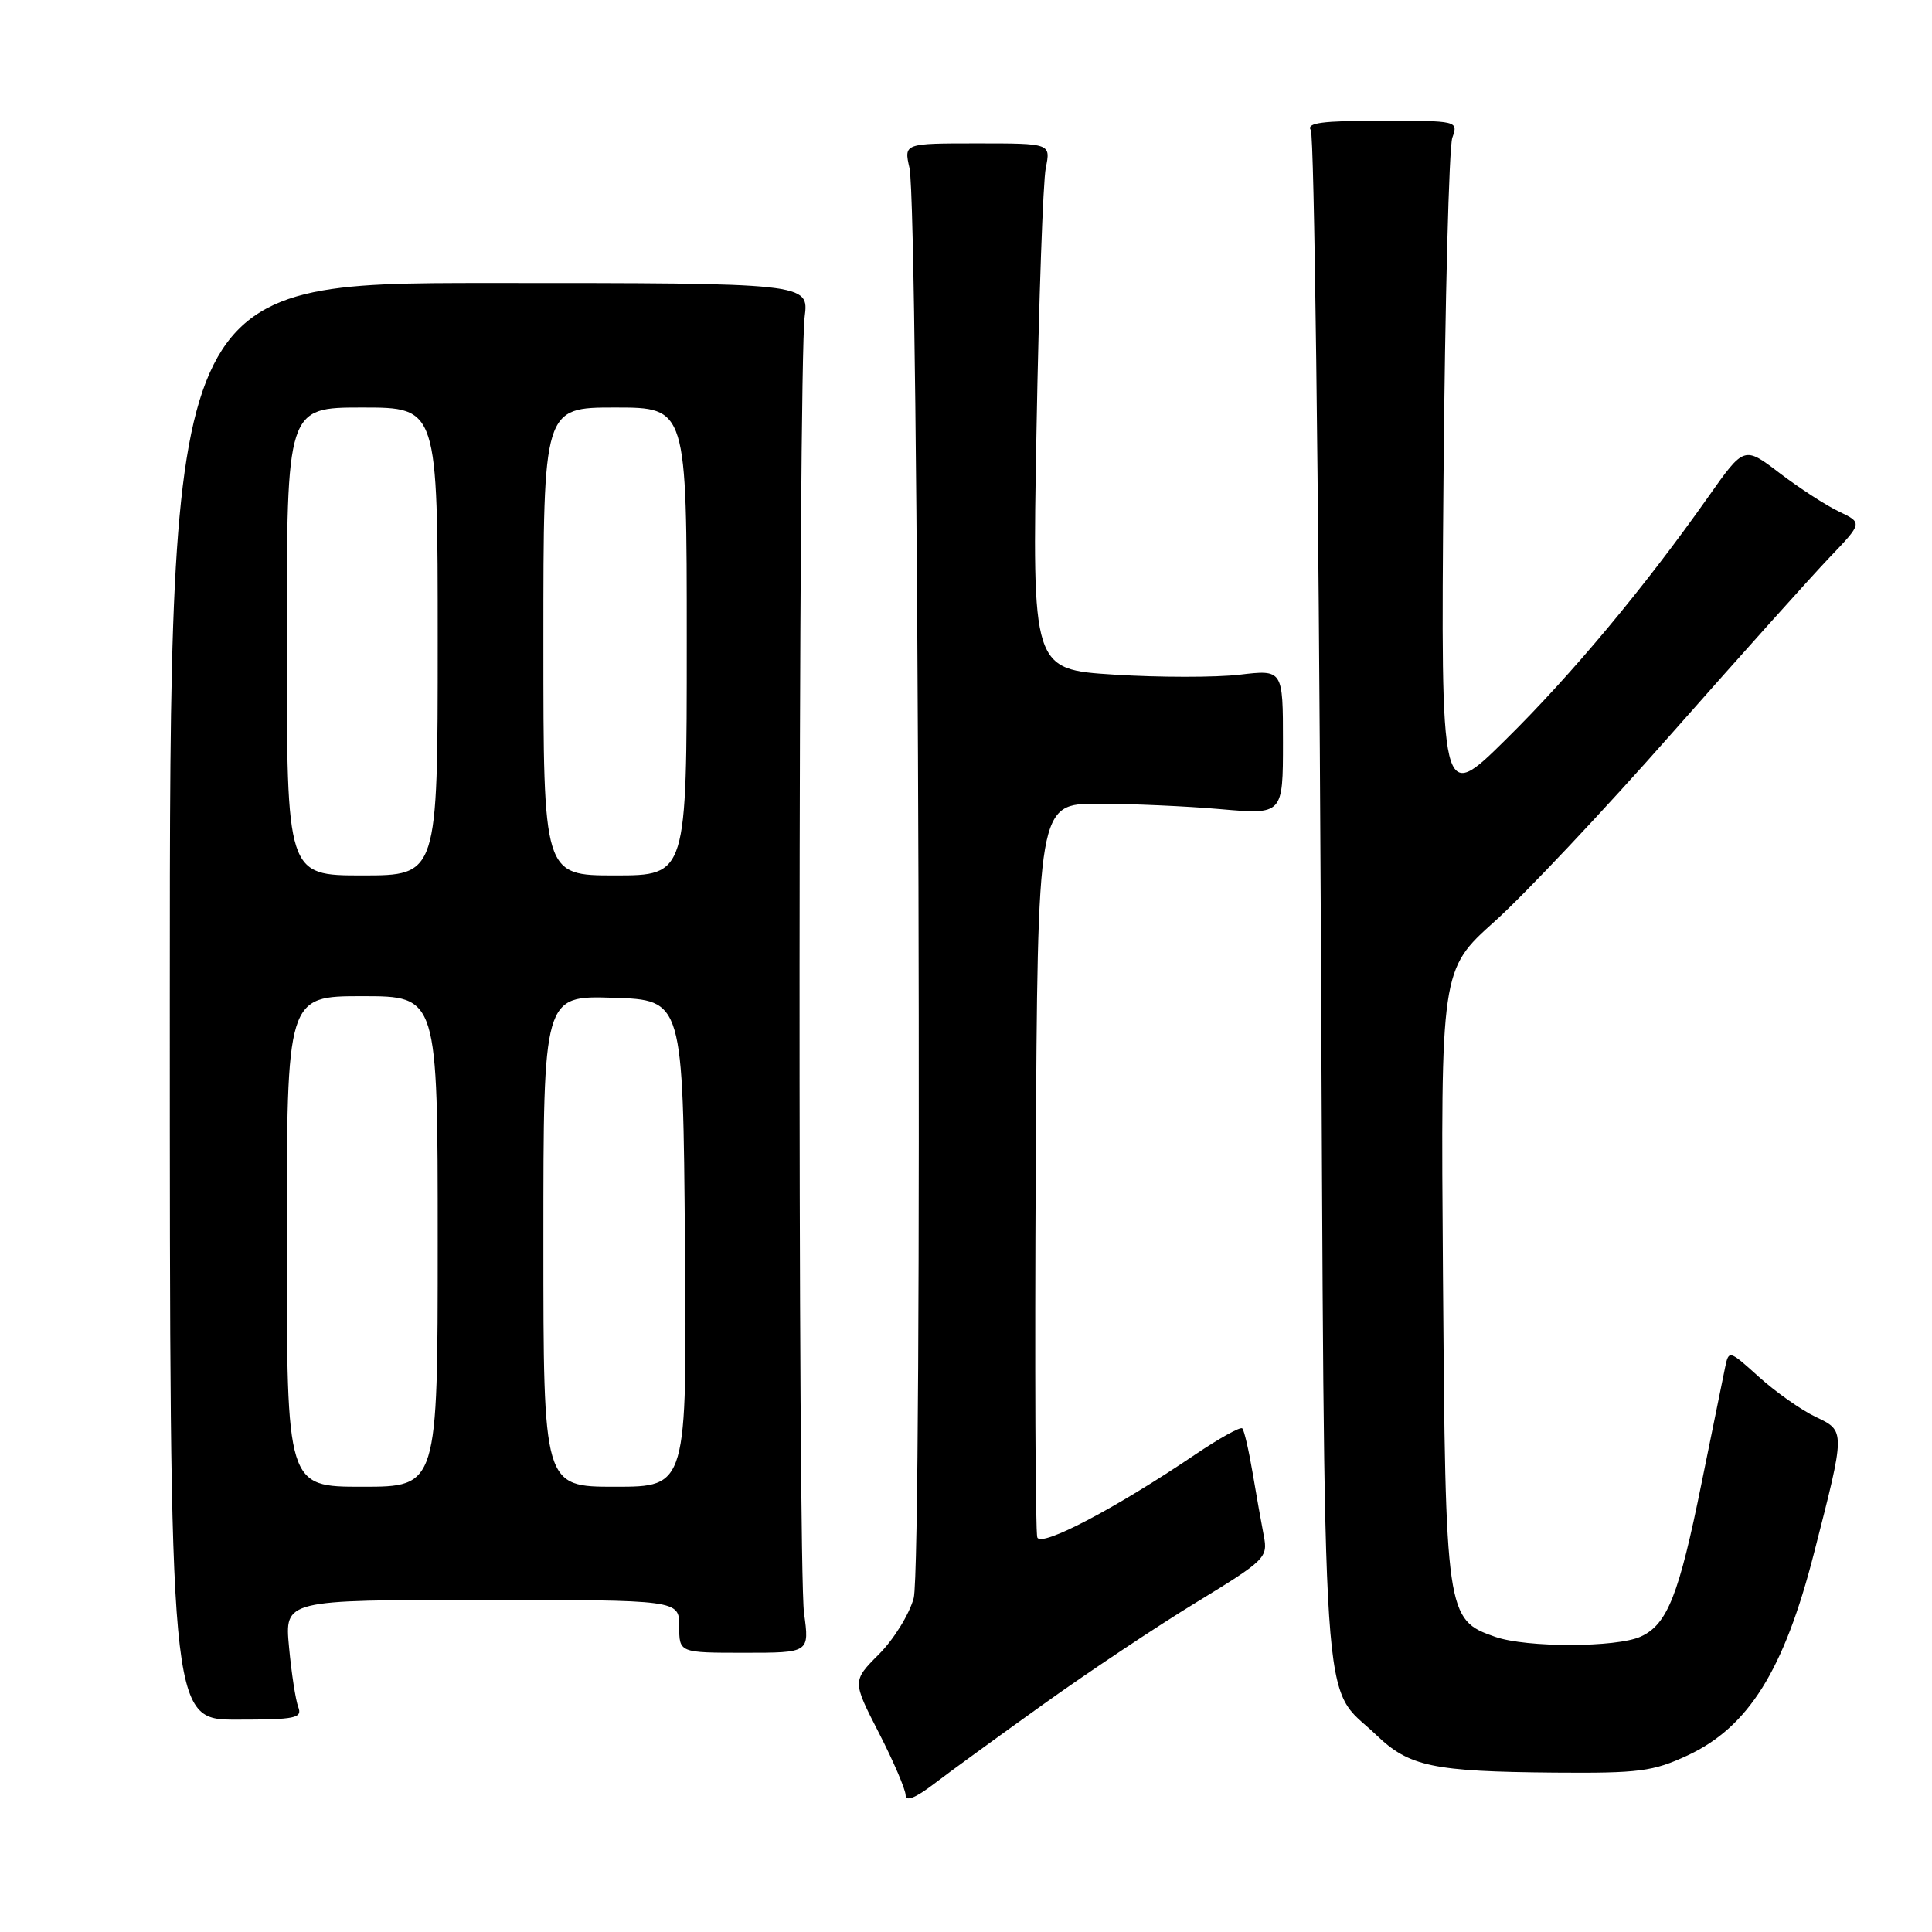 <?xml version="1.0" encoding="UTF-8" standalone="no"?>
<!DOCTYPE svg PUBLIC "-//W3C//DTD SVG 1.1//EN" "http://www.w3.org/Graphics/SVG/1.1/DTD/svg11.dtd" >
<svg xmlns="http://www.w3.org/2000/svg" xmlns:xlink="http://www.w3.org/1999/xlink" version="1.1" viewBox="0 0 256 256">
 <g >
 <path fill="currentColor"
d=" M 138.23 225.84 C 144.13 221.61 153.25 215.53 158.50 212.33 C 167.69 206.72 168.02 206.39 167.46 203.50 C 167.14 201.85 166.47 198.08 165.97 195.11 C 165.47 192.15 164.86 189.52 164.61 189.27 C 164.36 189.02 161.53 190.60 158.33 192.76 C 147.85 199.85 137.96 205.05 137.45 203.72 C 137.19 203.05 137.10 180.90 137.24 154.50 C 137.50 106.50 137.50 106.50 145.50 106.50 C 149.90 106.50 157.21 106.82 161.75 107.22 C 170.00 107.94 170.00 107.94 170.00 98.33 C 170.00 88.72 170.00 88.72 164.25 89.40 C 161.09 89.77 153.61 89.77 147.63 89.39 C 136.76 88.70 136.76 88.70 137.34 57.10 C 137.65 39.72 138.21 24.04 138.57 22.25 C 139.23 19.00 139.23 19.00 129.50 19.00 C 119.77 19.00 119.77 19.00 120.51 22.25 C 121.74 27.67 122.27 207.29 121.07 211.76 C 120.49 213.90 118.42 217.24 116.47 219.19 C 112.93 222.74 112.93 222.74 116.46 229.62 C 118.40 233.40 119.99 237.12 120.00 237.87 C 120.00 238.76 121.30 238.25 123.75 236.38 C 125.81 234.80 132.33 230.06 138.23 225.84 Z  M 223.62 232.60 C 231.68 228.84 236.39 221.32 240.36 205.82 C 244.55 189.47 244.55 189.63 240.55 187.73 C 238.65 186.82 235.29 184.45 233.08 182.46 C 229.13 178.89 229.07 178.87 228.59 181.17 C 228.32 182.45 226.92 189.35 225.47 196.50 C 222.47 211.36 220.93 215.26 217.40 216.86 C 214.21 218.32 202.26 218.34 198.12 216.89 C 191.62 214.63 191.53 214.02 191.20 169.00 C 190.90 128.50 190.90 128.50 198.03 122.11 C 201.96 118.59 212.56 107.35 221.58 97.11 C 230.61 86.87 239.98 76.43 242.40 73.89 C 246.81 69.28 246.81 69.28 243.65 67.77 C 241.92 66.95 238.39 64.65 235.80 62.68 C 231.11 59.10 231.11 59.10 226.38 65.80 C 217.87 77.87 208.29 89.35 199.52 98.00 C 190.91 106.50 190.91 106.50 191.27 63.50 C 191.47 39.85 192.00 19.49 192.44 18.25 C 193.23 16.01 193.18 16.00 183.06 16.00 C 175.15 16.00 173.06 16.28 173.69 17.25 C 174.14 17.94 174.72 63.95 175.00 119.50 C 175.56 231.76 174.96 222.78 182.37 229.90 C 186.71 234.08 189.86 234.74 206.00 234.88 C 217.20 234.97 219.03 234.73 223.62 232.60 Z  M 39.52 226.19 C 39.17 225.27 38.62 221.71 38.30 218.26 C 37.71 212.00 37.71 212.00 63.86 212.00 C 90.00 212.00 90.00 212.00 90.00 215.50 C 90.00 219.00 90.00 219.00 98.63 219.00 C 107.26 219.00 107.26 219.00 106.54 213.75 C 105.70 207.62 105.77 48.66 106.62 42.00 C 107.19 37.50 107.19 37.50 64.85 37.50 C 22.50 37.50 22.50 37.50 22.50 132.68 C 22.50 227.86 22.50 227.86 31.33 227.86 C 39.16 227.86 40.09 227.67 39.52 226.19 Z  M 38.00 164.50 C 38.00 132.00 38.00 132.00 48.00 132.00 C 58.00 132.00 58.00 132.00 58.00 164.50 C 58.00 197.00 58.00 197.00 48.00 197.00 C 38.00 197.00 38.00 197.00 38.00 164.50 Z  M 72.00 164.46 C 72.00 131.92 72.00 131.92 81.25 132.21 C 90.50 132.50 90.50 132.50 90.76 164.75 C 91.03 197.00 91.03 197.00 81.51 197.00 C 72.00 197.00 72.00 197.00 72.00 164.46 Z  M 38.00 85.00 C 38.00 54.00 38.00 54.00 48.00 54.00 C 58.00 54.00 58.00 54.00 58.00 85.00 C 58.00 116.00 58.00 116.00 48.00 116.00 C 38.00 116.00 38.00 116.00 38.00 85.00 Z  M 72.00 85.00 C 72.00 54.00 72.00 54.00 81.50 54.00 C 91.00 54.00 91.00 54.00 91.00 85.00 C 91.00 116.00 91.00 116.00 81.50 116.00 C 72.00 116.00 72.00 116.00 72.00 85.00 Z "/>
</g>
</svg>